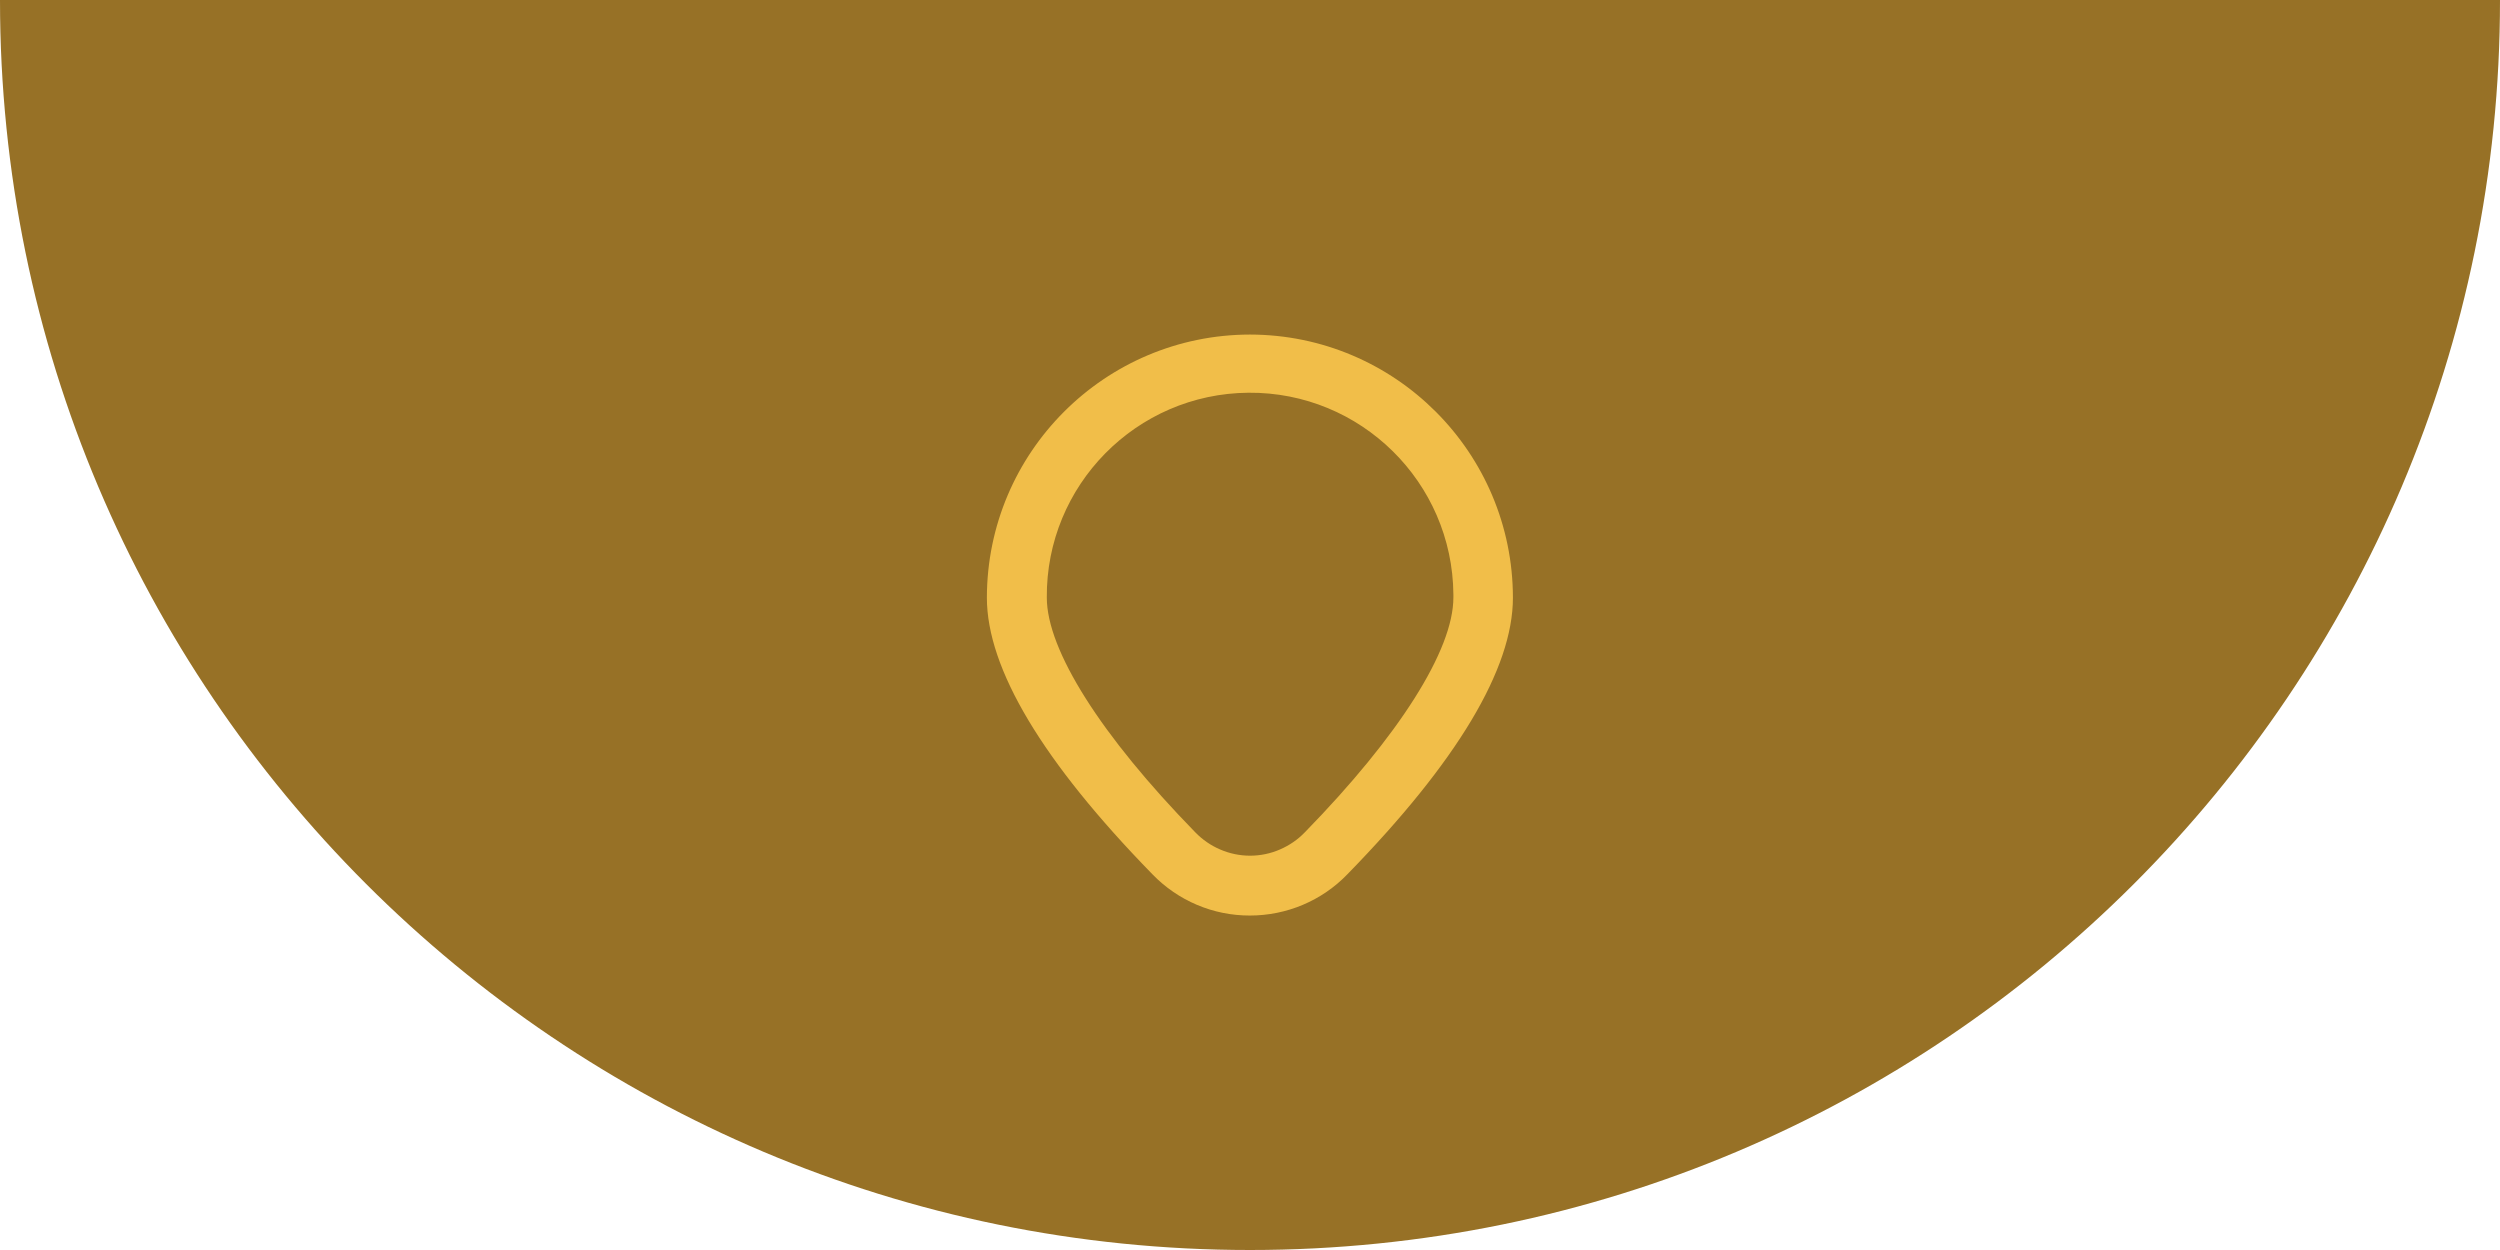 <?xml version="1.0" encoding="UTF-8"?>
<svg id="Capa_2" data-name="Capa 2" xmlns="http://www.w3.org/2000/svg" xmlns:xlink="http://www.w3.org/1999/xlink" viewBox="0 0 256.16 128.08">
  <defs>
    <style>
      .cls-1 {
        fill: none;
      }

      .cls-2 {
        fill: #f1be49;
      }

      .cls-3 {
        fill: #977126;
      }

      .cls-4 {
        clip-path: url(#clippath);
      }
    </style>
    <clipPath id="clippath">
      <rect class="cls-1" x="101.12" y="34.28" width="53.92" height="59.53"/>
    </clipPath>
  </defs>
  <g id="Capa_1-2" data-name="Capa 1">
    <g>
      <path class="cls-3" d="M128.08,128.08c70.74,0,128.08-57.34,128.08-128.08H0c0,70.74,57.34,128.08,128.08,128.08Z"/>
      <g class="cls-4">
        <g id="ic-seed">
          <path id="Path_13" data-name="Path 13" class="cls-2" d="M128.08,34.28c-14.88.02-26.94,12.08-26.96,26.96,0,7.27,5.71,16.81,16.96,28.34,2.62,2.71,6.22,4.24,9.99,4.23h0c3.77,0,7.38-1.52,9.99-4.23,11.26-11.54,16.96-21.07,16.96-28.34-.02-14.88-12.07-26.94-26.95-26.96M133.69,85.29c-.72.75-1.59,1.34-2.54,1.75-1.95.85-4.17.85-6.13,0-.96-.41-1.82-1.01-2.54-1.75-9.67-9.91-15.22-18.68-15.22-24.06-.09-11.5,9.17-20.9,20.67-20.99,11.5-.09,20.9,9.17,20.99,20.67,0,.1,0,.21,0,.31,0,5.38-5.55,14.15-15.22,24.06"/>
        </g>
      </g>
    </g>
  </g>
</svg>